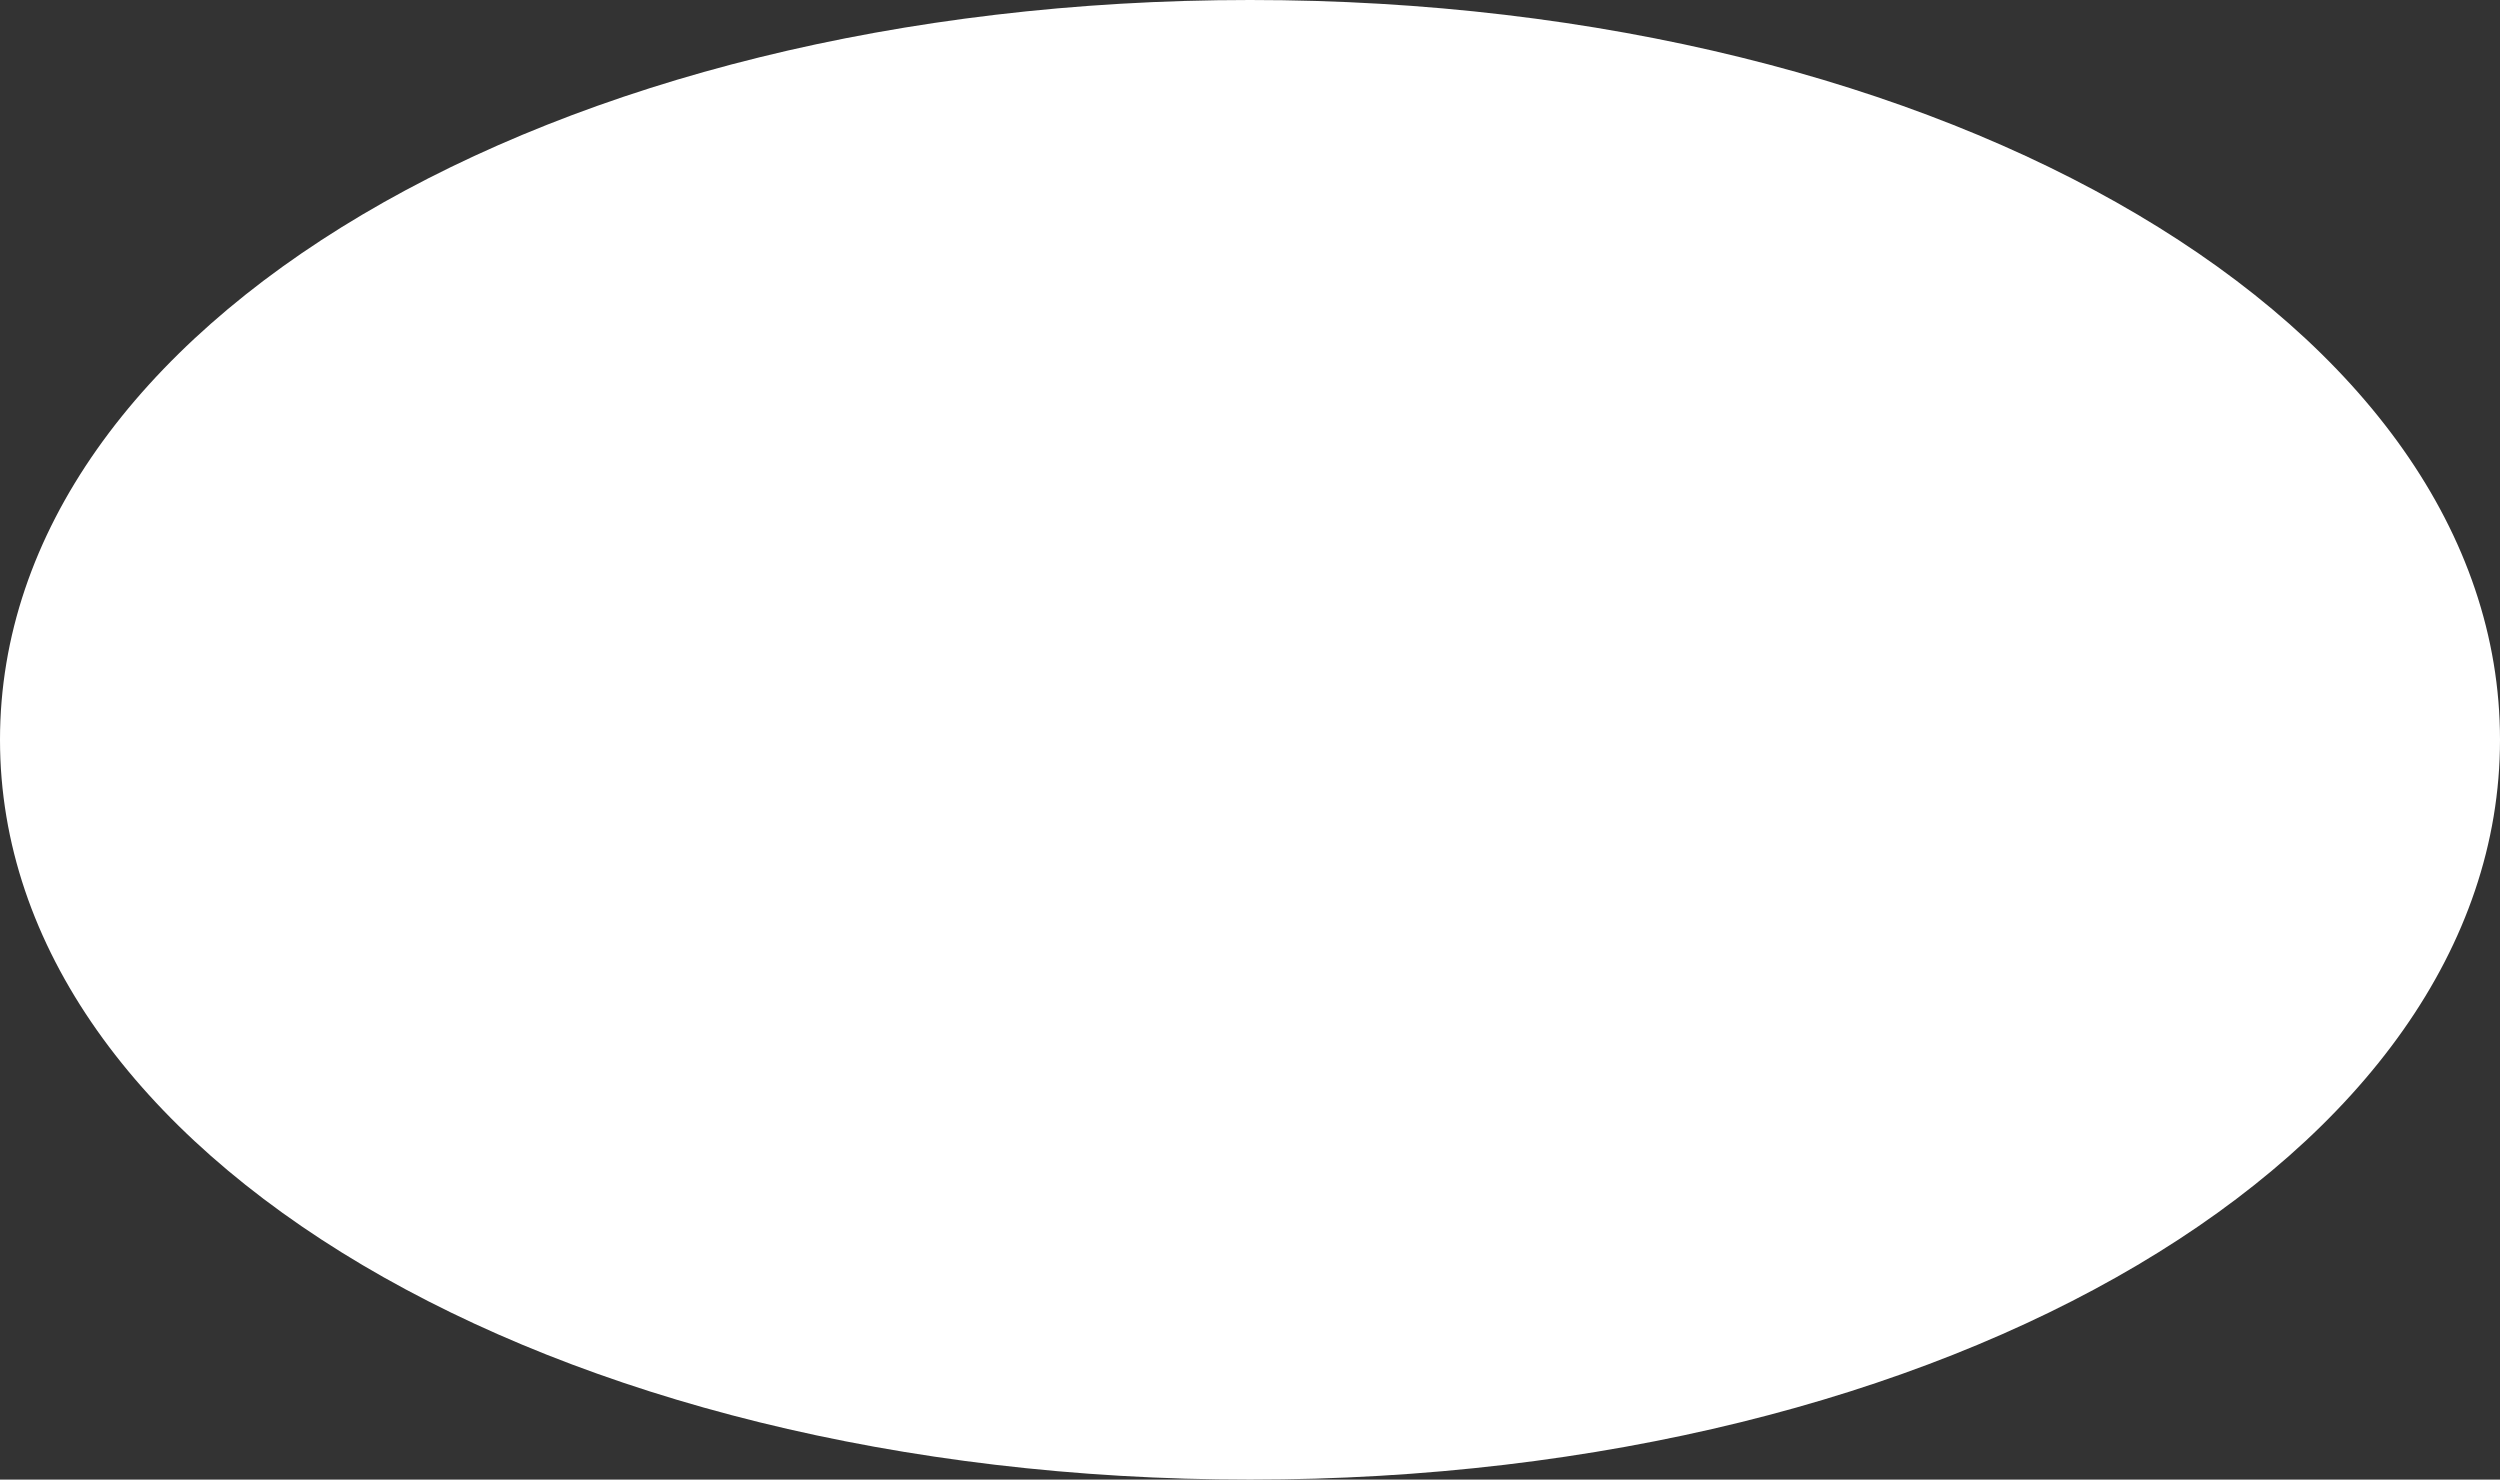 ﻿<?xml version="1.0" encoding="utf-8"?>
<svg version="1.1" xmlns:xlink="http://www.w3.org/1999/xlink" width="98px" height="58px" xmlns="http://www.w3.org/2000/svg">
  <rect width="100%" height="100%" fill="#333333" stroke="none"/>
  <g transform="matrix(1 0 0 1 -31 -26 )">
    <path d="M 80 26  C 107.44 26  129 38.76  129 55  C 129 71.24  107.44 84  80 84  C 52.56 84  31 71.24  31 55  C 31 38.76  52.56 26  80 26  Z " fill-rule="nonzero" fill="#ffffff" stroke="none" />
  </g>
</svg>